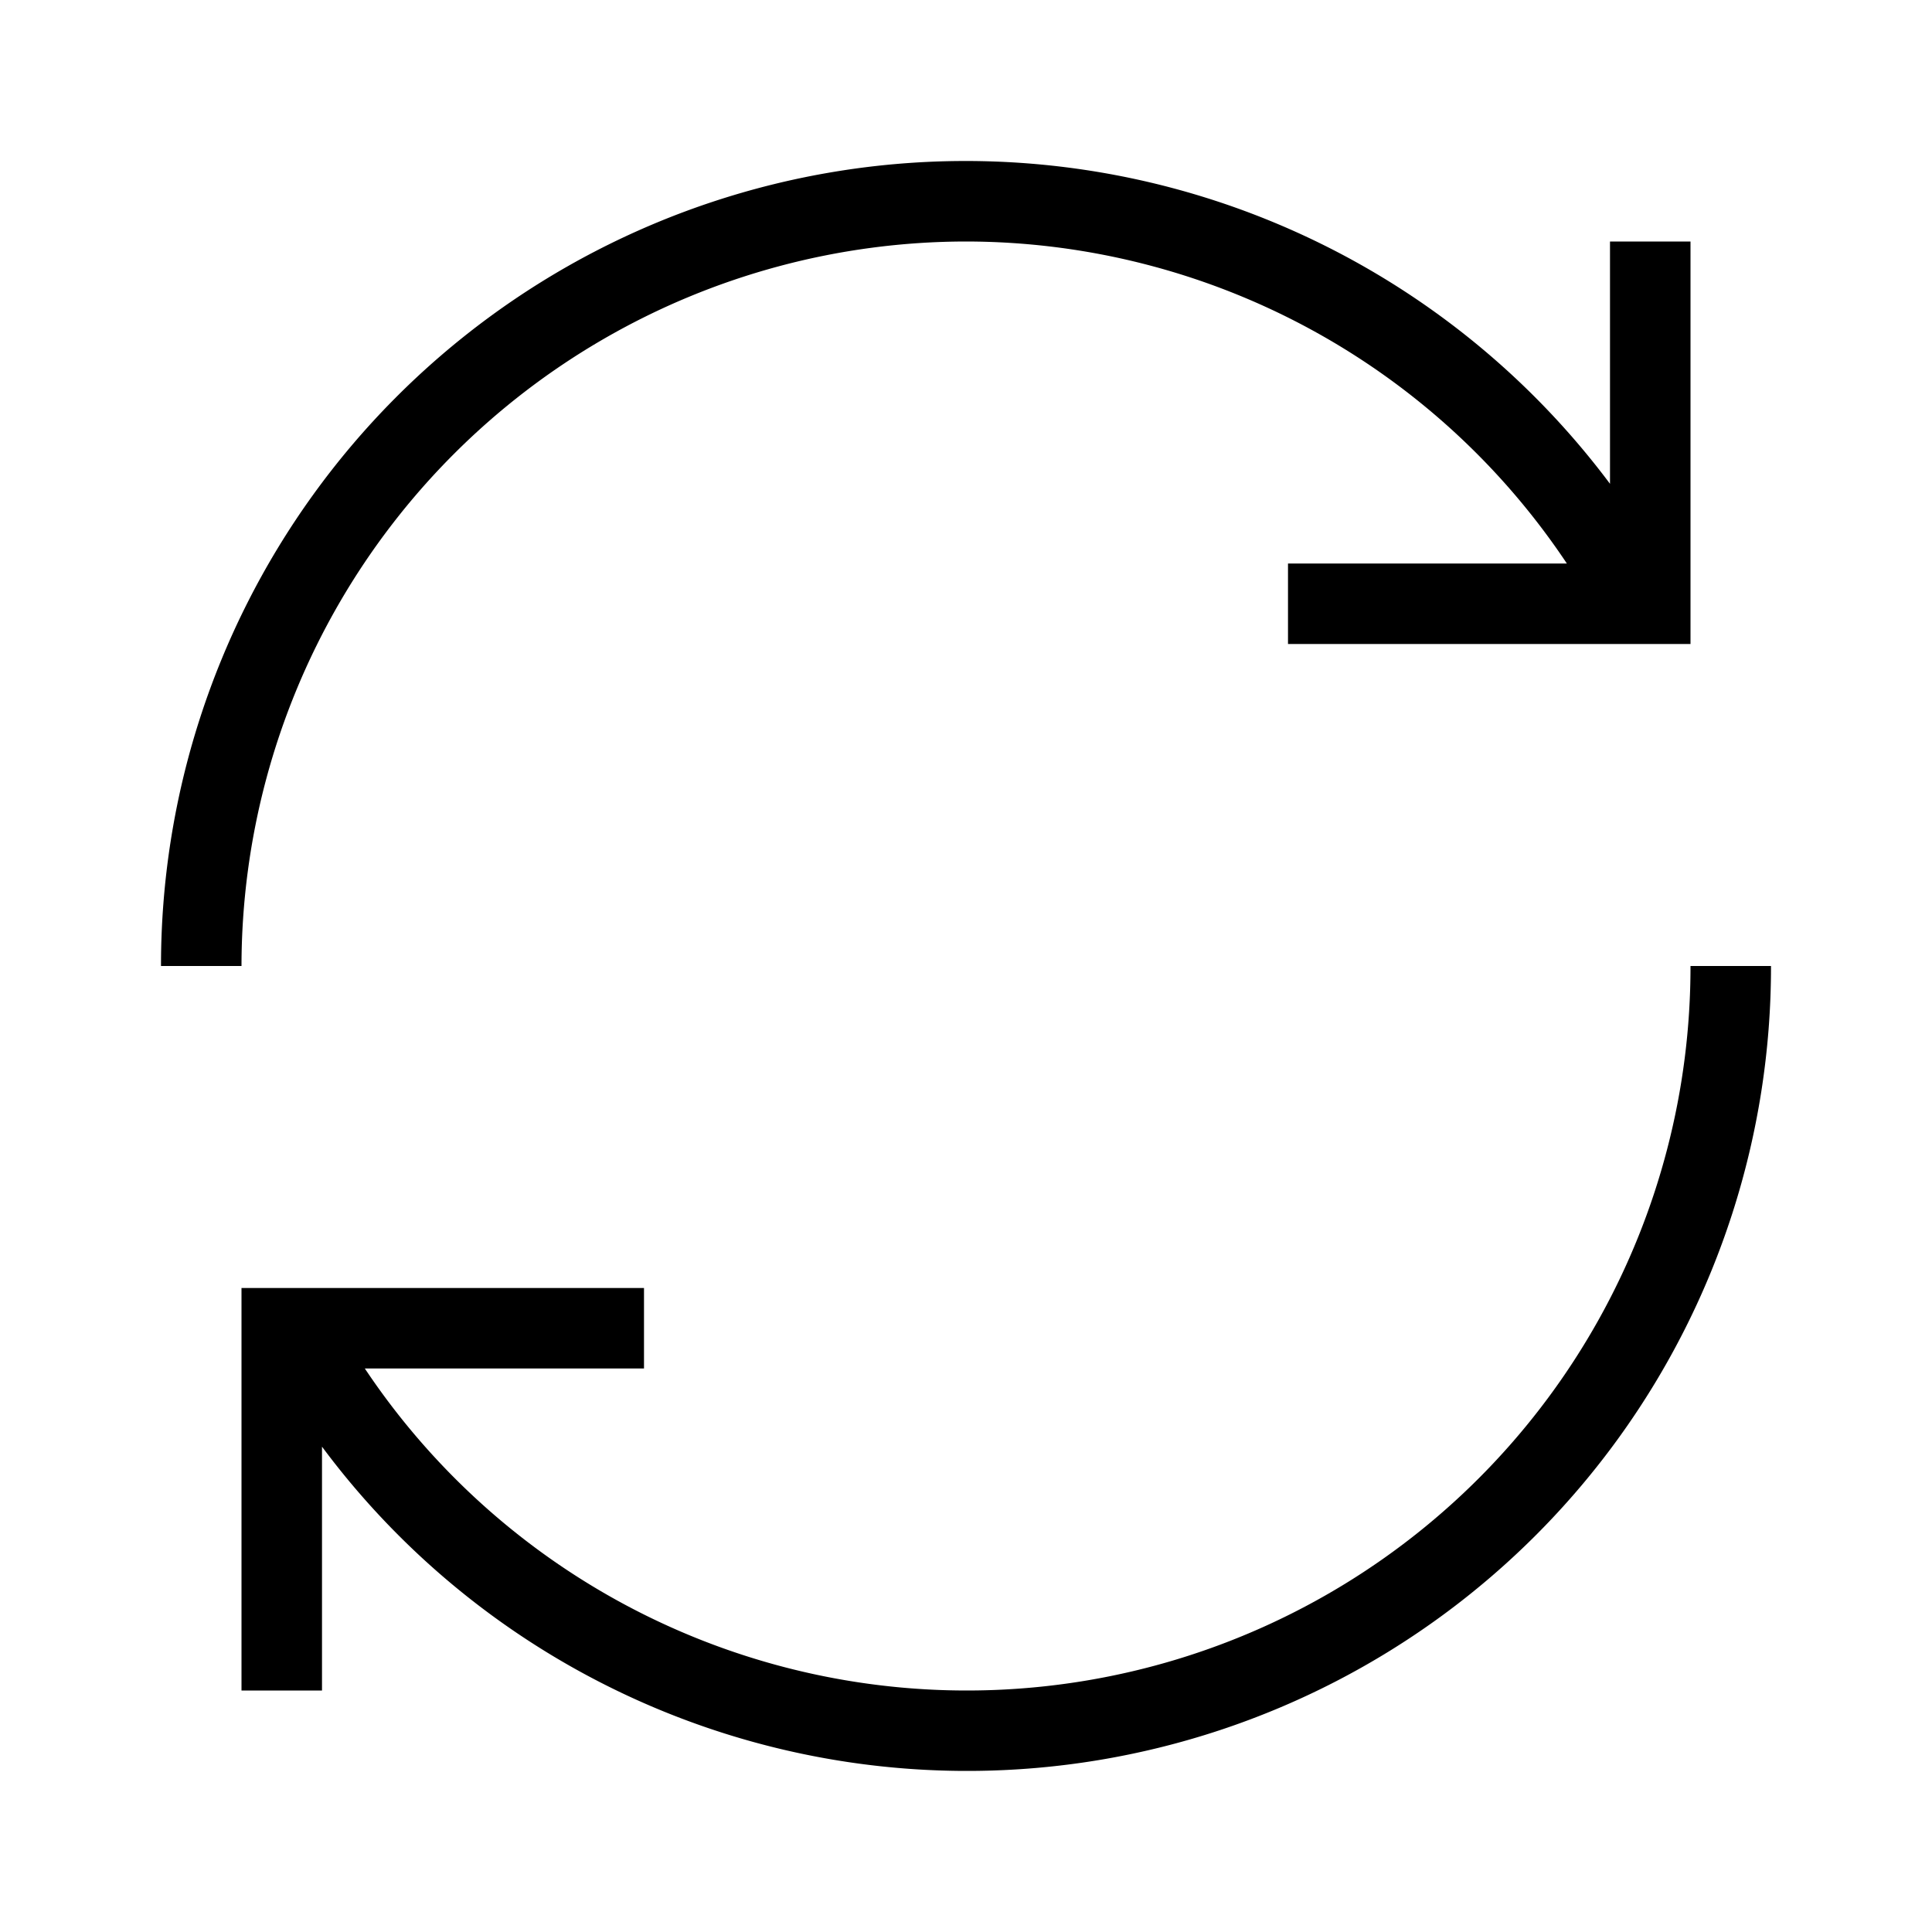 <svg xmlns="http://www.w3.org/2000/svg" viewBox="0 0 24 24"><path d="M12 3a8.981 8.981 0 017.464 4H16v1h5V3h-1v3.01A9.995 9.995 0 002 12h1a9.01 9.01 0 019-9zm9 9a8.99 8.99 0 01-16.468 5H8v-1H3v5h1v-3.029A9.986 9.986 0 0022 12z"/></svg>